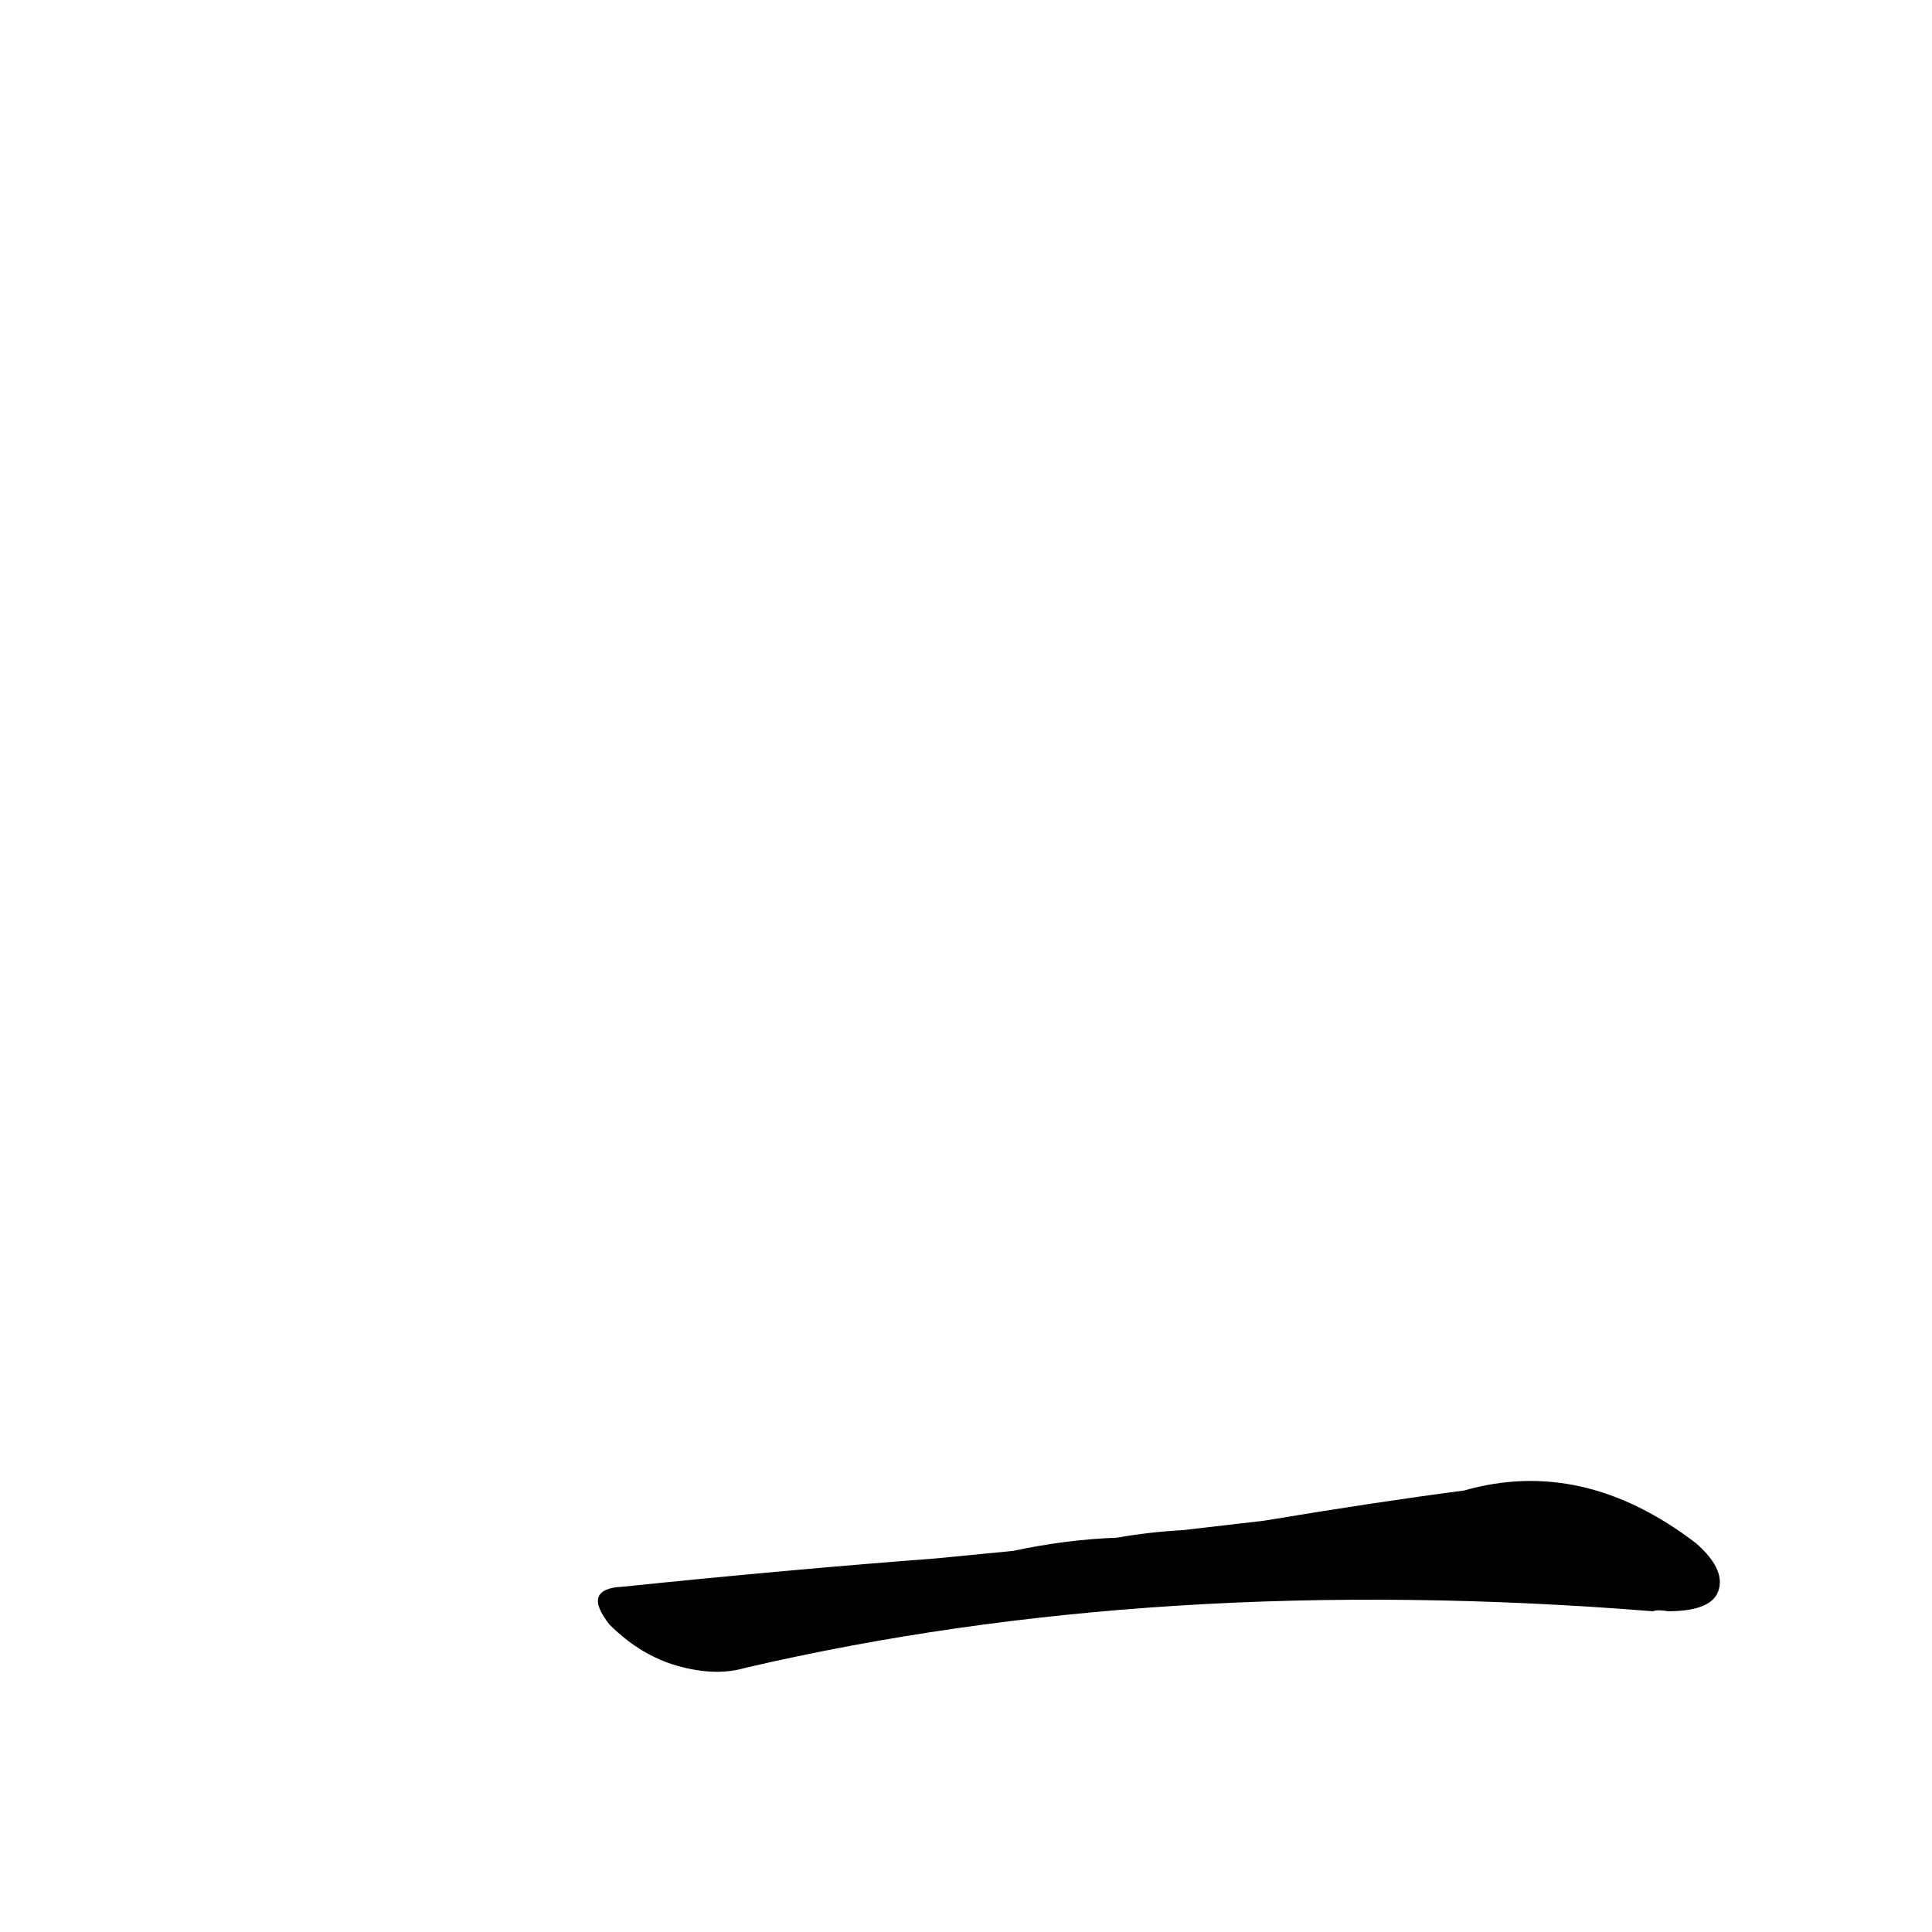<?xml version='1.0' encoding='utf-8'?>
<svg xmlns="http://www.w3.org/2000/svg" version="1.1" viewBox="0 0 1024 1024"><g transform="scale(1, -1) translate(0, -900)"><path d="M 496 74 Q 417 68 330 59 Q 308 58 323 39 Q 338 24 356 18 Q 378 11 395 16 Q 614 67 876 46 Q 879 47 884 46 Q 905 46 910 55 Q 916 67 899 82 Q 839 128 776 110 Q 730 104 670 94 L 627 89 Q 609 88 592 85 Q 565 84 537 78 L 496 74 Z" fill="black" /></g></svg>